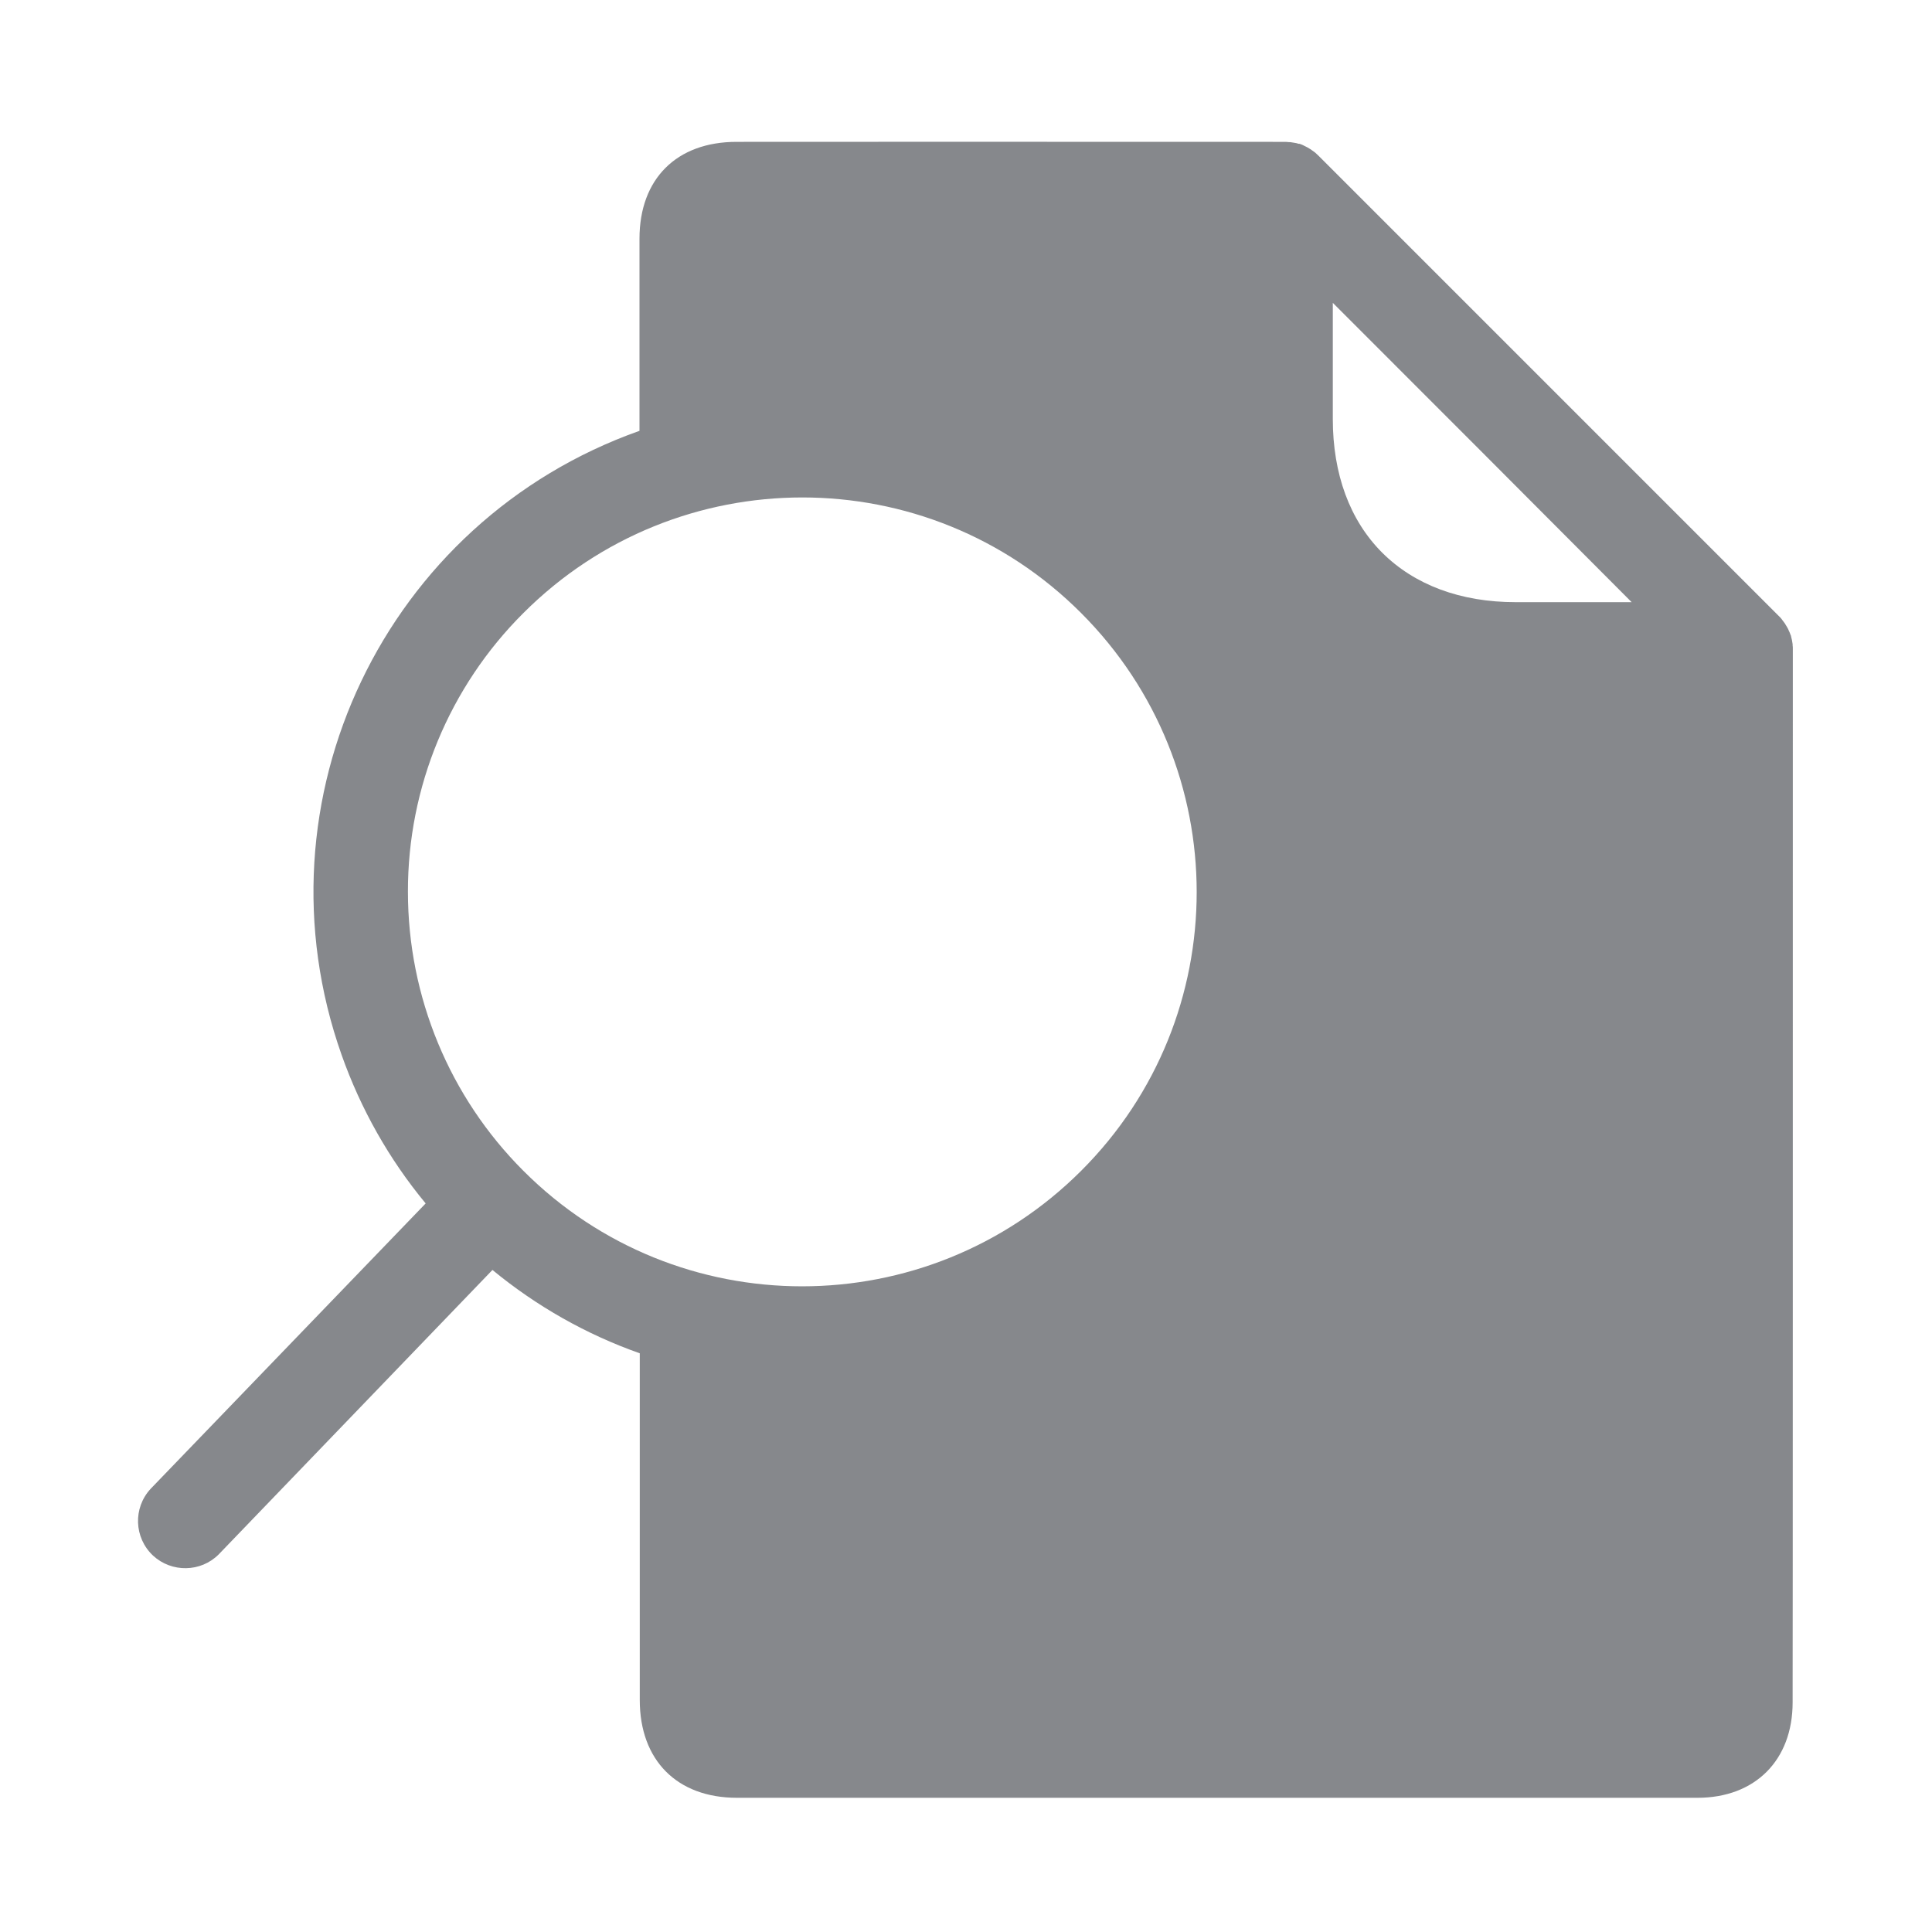 <svg width="28" height="28" viewBox="0 0 28 28" fill="none" xmlns="http://www.w3.org/2000/svg">
<path d="M25.983 9.411V9.401C25.983 9.384 25.983 9.37 25.98 9.353V9.336L25.97 9.275C25.966 9.254 25.959 9.237 25.956 9.216C25.956 9.21 25.953 9.206 25.949 9.199C25.946 9.186 25.939 9.172 25.932 9.155L25.925 9.141C25.919 9.121 25.908 9.104 25.898 9.086L25.867 9.035L25.857 9.021C25.847 9.008 25.84 8.997 25.829 8.984L25.819 8.97C25.806 8.953 25.792 8.939 25.778 8.926L19.107 2.255C19.093 2.241 19.076 2.227 19.063 2.214L19.049 2.203C19.035 2.193 19.025 2.186 19.011 2.176L18.998 2.166L18.946 2.135C18.929 2.125 18.909 2.118 18.892 2.108L18.878 2.101C18.864 2.094 18.851 2.09 18.834 2.084H18.82C18.803 2.077 18.782 2.073 18.762 2.07L18.7 2.06H18.683C18.666 2.06 18.652 2.056 18.635 2.056H18.625C15.228 2.053 11.386 2.056 10.674 2.056C9.805 2.056 9.268 2.593 9.268 3.459V6.244C5.58 7.55 3.644 11.597 4.951 15.289C5.228 16.072 5.639 16.801 6.169 17.441L2.183 21.577C1.927 21.854 1.941 22.285 2.218 22.545C2.488 22.794 2.909 22.788 3.169 22.528L7.137 18.405C7.773 18.929 8.495 19.339 9.272 19.613V24.638C9.272 25.511 9.812 26.055 10.681 26.055H24.601C25.436 26.055 25.98 25.511 25.98 24.673C25.983 24.132 25.983 14.615 25.983 9.411ZM23.647 8.727H21.964C21.167 8.727 20.5 8.477 20.031 8.009C19.562 7.54 19.316 6.87 19.316 6.072V4.389L21.481 6.555L23.647 8.727ZM7.585 8.885C9.819 6.651 13.439 6.651 15.669 8.885C17.9 11.118 17.903 14.738 15.669 16.968C13.435 19.199 9.816 19.202 7.585 16.968C6.514 15.898 5.912 14.444 5.912 12.925C5.909 11.409 6.511 9.955 7.585 8.885Z" fill="#86888C"/>
</svg>
